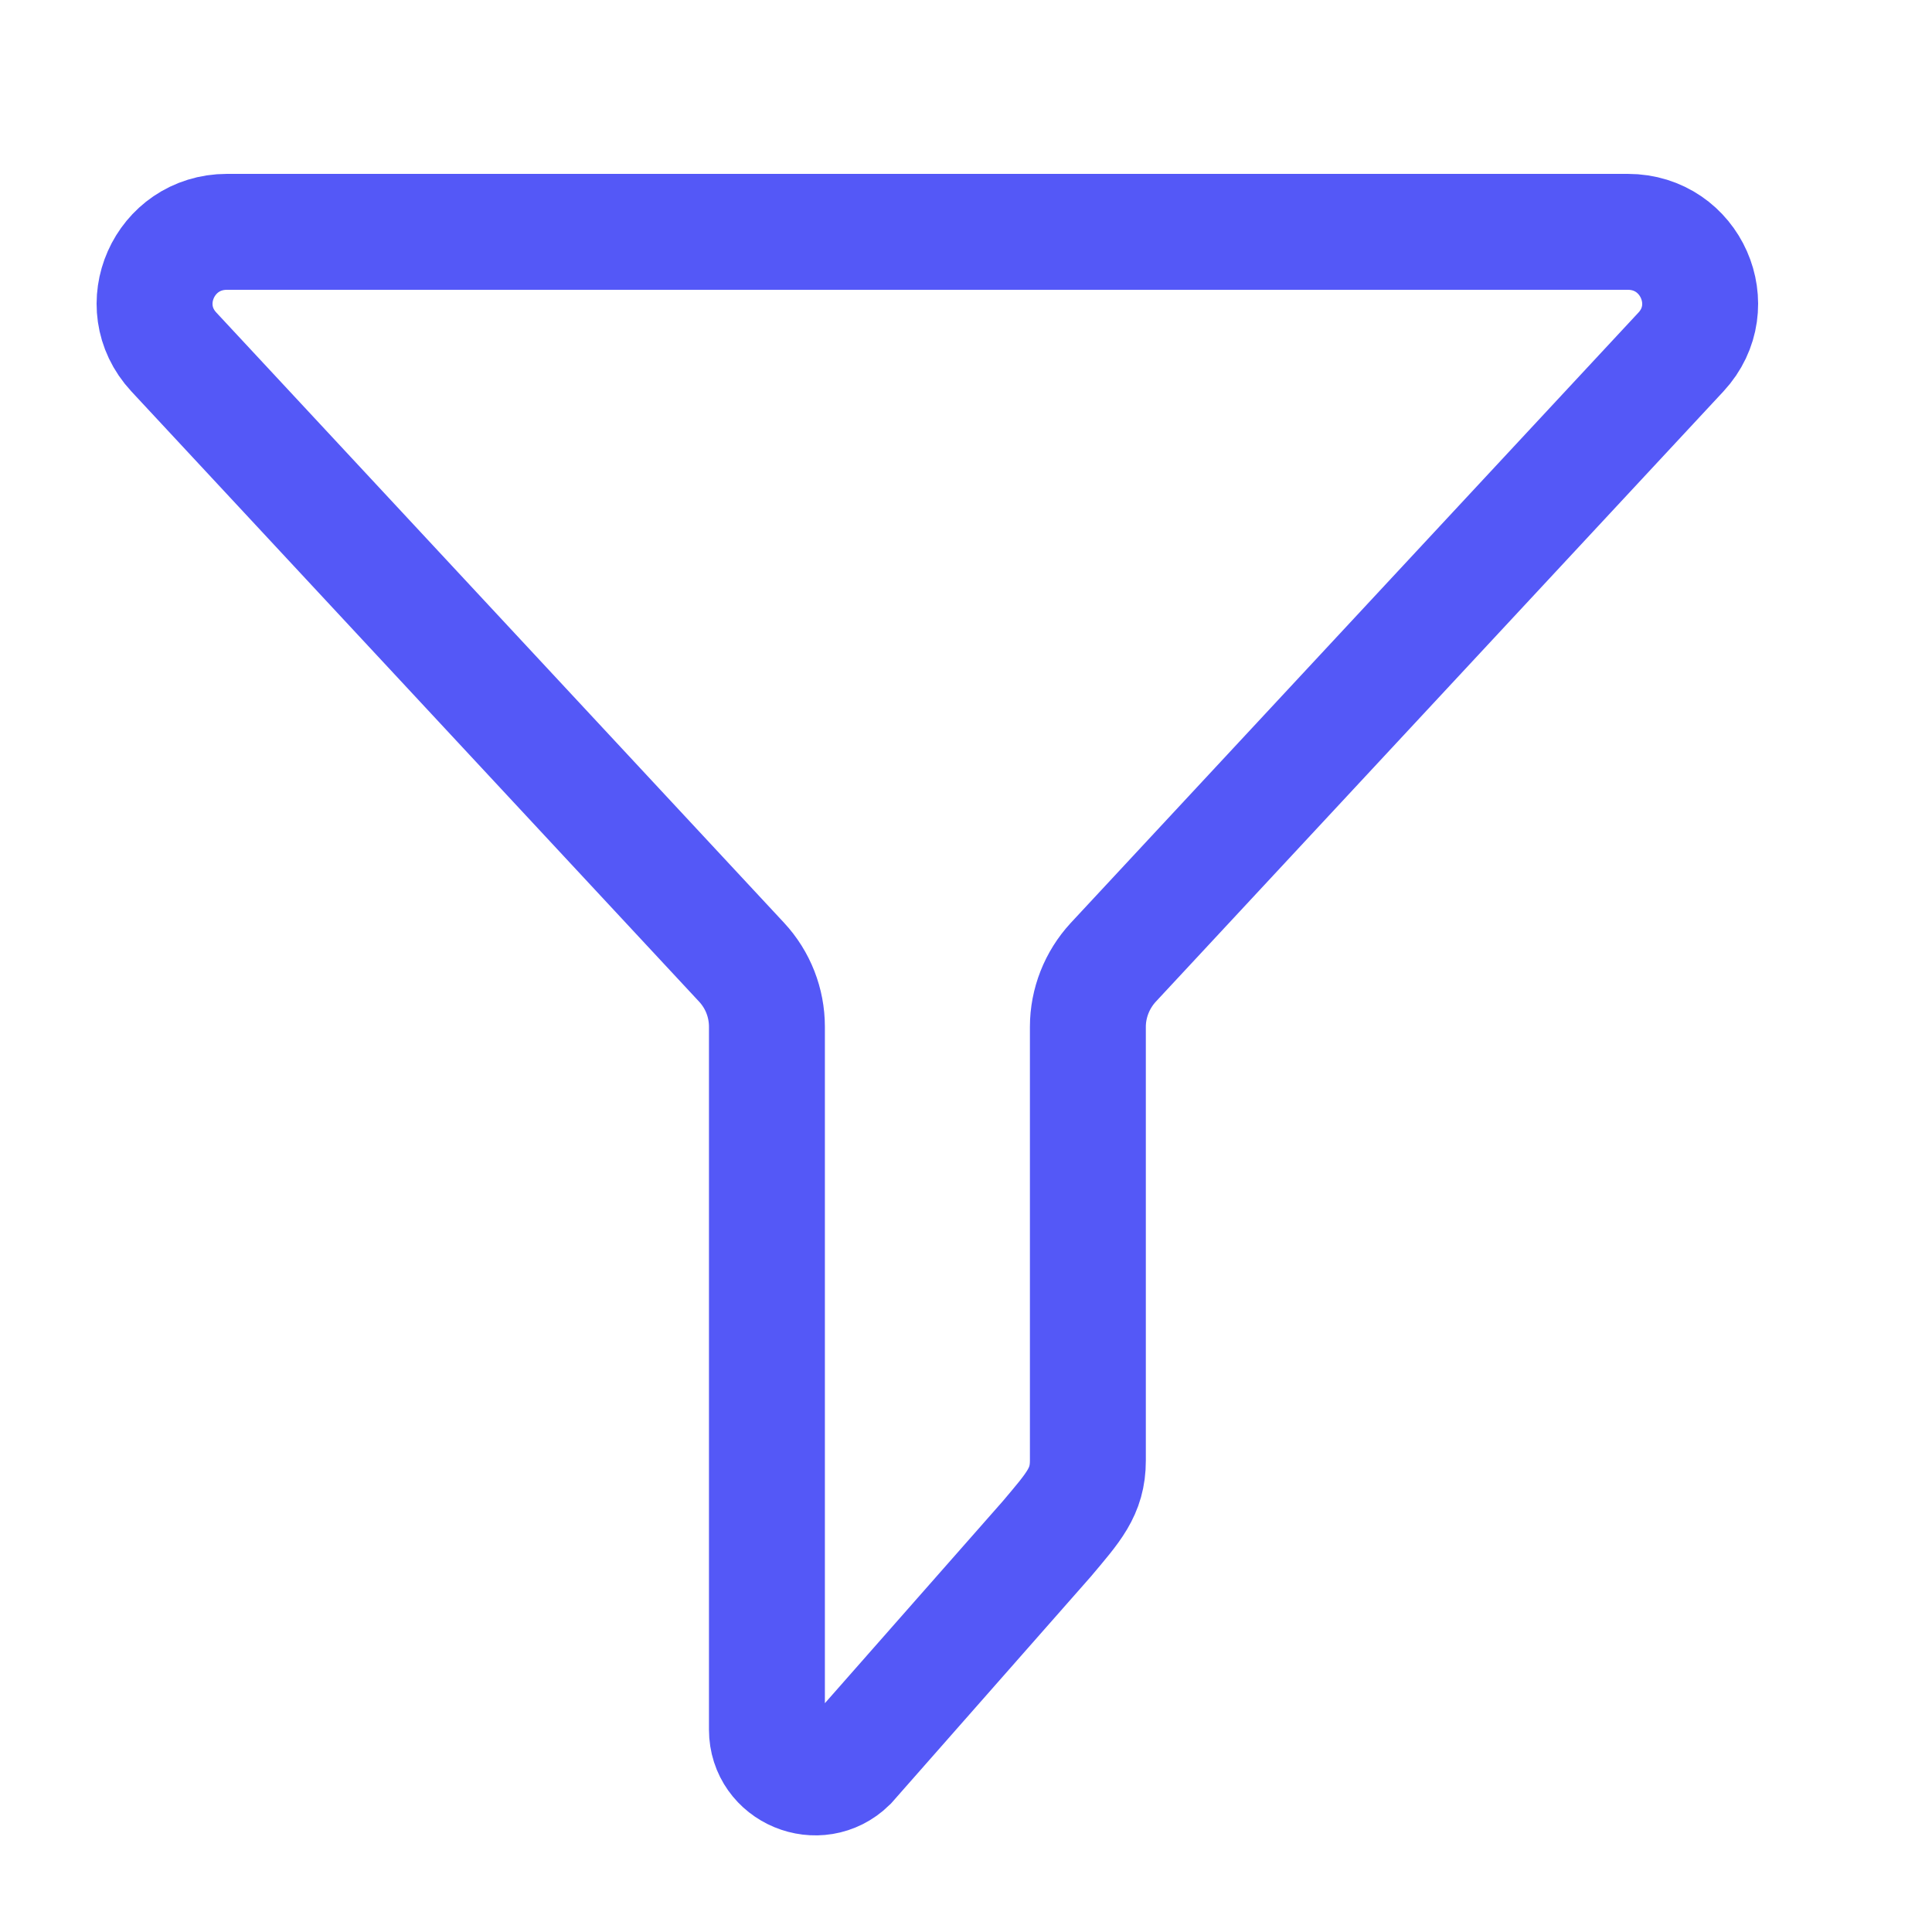 <svg width="25" height="25" viewBox="0 0 25 25" fill="none" xmlns="http://www.w3.org/2000/svg">
<path d="M9.596 12.451C9.808 12.679 9.924 12.977 9.924 13.286V22.381C9.924 22.928 10.591 23.206 10.985 22.821L13.545 19.914C13.888 19.506 14.077 19.305 14.077 18.901V13.288C14.077 12.98 14.195 12.681 14.405 12.453L21.752 4.554C22.302 3.961 21.878 3 21.064 3H2.937C2.123 3 1.697 3.959 2.249 4.554L9.596 12.451Z" stroke="#5458F7" stroke-width="1.5"/>
</svg>

